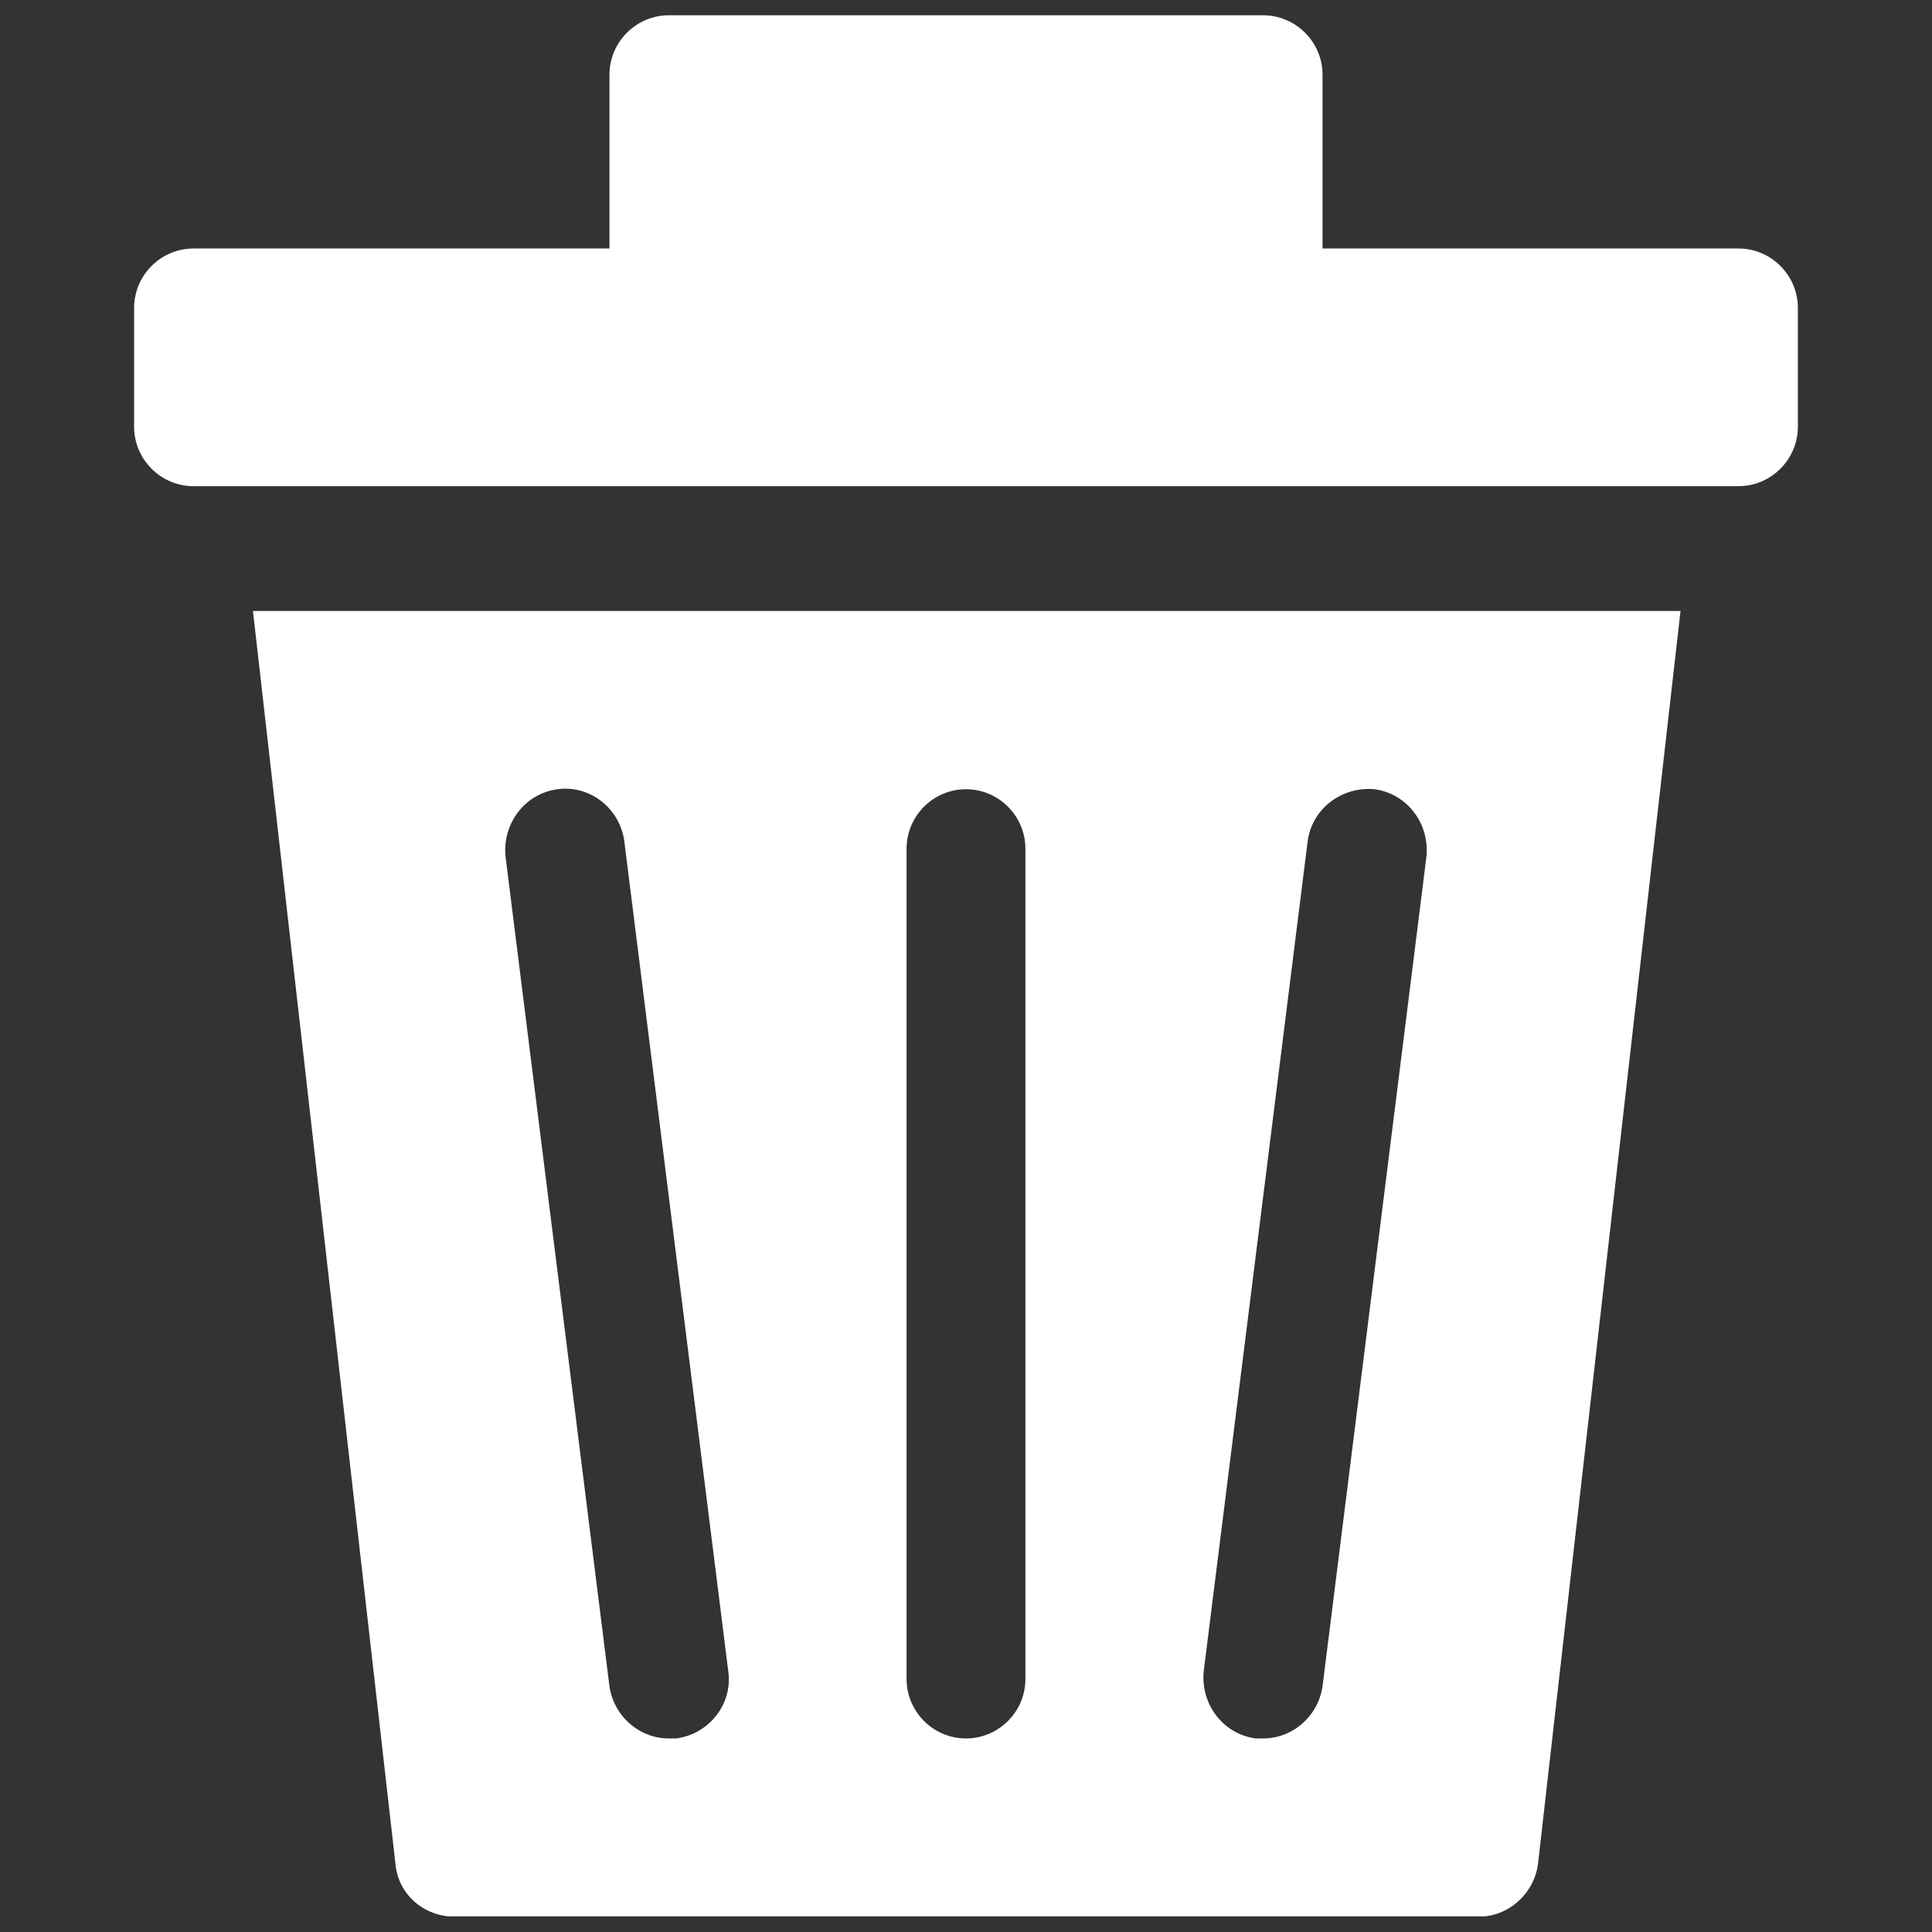 <svg xmlns="http://www.w3.org/2000/svg" xmlns:xlink="http://www.w3.org/1999/xlink" width="500" zoomAndPan="magnify" viewBox="0 0 375 375" height="500" preserveAspectRatio="xMidYMid meet" version="1.0"><rect x="0" y="0" width="375" height="375" fill="#333333" stroke="none"/><defs><clipPath id="1bb36ed67e"><path d="M 26.031 2.965 L 349 2.965 L 349 95 L 26.031 95 Z M 26.031 2.965 " clip-rule="nonzero"/></clipPath><clipPath id="077cf865bb"><path d="M 49 118 L 327 118 L 327 371.965 L 49 371.965 Z M 49 118 " clip-rule="nonzero"/></clipPath></defs><g clip-path="url(#1bb36ed67e)"><path fill="#ffffff" d="M 337.43 48.234 L 256.699 48.234 L 256.699 14.5 C 256.699 8.156 251.508 2.965 245.164 2.965 L 129.832 2.965 C 123.488 2.965 118.297 8.156 118.297 14.5 L 118.297 48.234 L 37.566 48.234 C 31.223 48.234 26.031 53.426 26.031 59.766 L 26.031 82.836 C 26.031 89.176 31.223 94.367 37.566 94.367 L 337.43 94.367 C 343.773 94.367 348.965 89.176 348.965 82.836 L 348.965 59.766 C 348.965 53.426 343.773 48.234 337.43 48.234 Z M 337.43 48.234 " fill-opacity="1" fill-rule="nonzero"/></g><g clip-path="url(#077cf865bb)"><path fill="#ffffff" d="M 76.777 361.941 C 77.355 367.707 82.258 372.031 88.312 372.031 L 286.973 372.031 C 292.738 372.031 297.641 367.707 298.508 361.941 L 326.188 118.586 L 49.098 118.586 Z M 233.633 324.457 L 253.816 163.277 C 254.68 156.938 260.445 152.609 266.789 153.188 C 273.133 154.051 277.457 159.82 276.883 166.164 L 256.699 327.34 C 255.832 333.109 250.93 337.434 245.164 337.434 C 244.59 337.434 244.301 337.434 243.723 337.434 C 237.379 336.566 233.055 330.801 233.633 324.457 Z M 175.965 164.723 C 175.965 158.379 181.156 153.188 187.496 153.188 C 193.84 153.188 199.031 158.379 199.031 164.723 L 199.031 325.898 C 199.031 332.242 193.84 337.434 187.496 337.434 C 181.156 337.434 175.965 332.242 175.965 325.898 Z M 108.207 153.188 C 114.551 152.324 120.316 156.938 121.18 163.277 L 141.363 324.457 C 142.23 330.801 137.617 336.566 131.273 337.434 C 130.695 337.434 130.406 337.434 129.832 337.434 C 124.066 337.434 119.164 333.109 118.297 327.34 L 98.113 166.164 C 97.539 159.82 101.863 154.051 108.207 153.188 Z M 108.207 153.188 " fill-opacity="1" fill-rule="nonzero"/></g></svg>